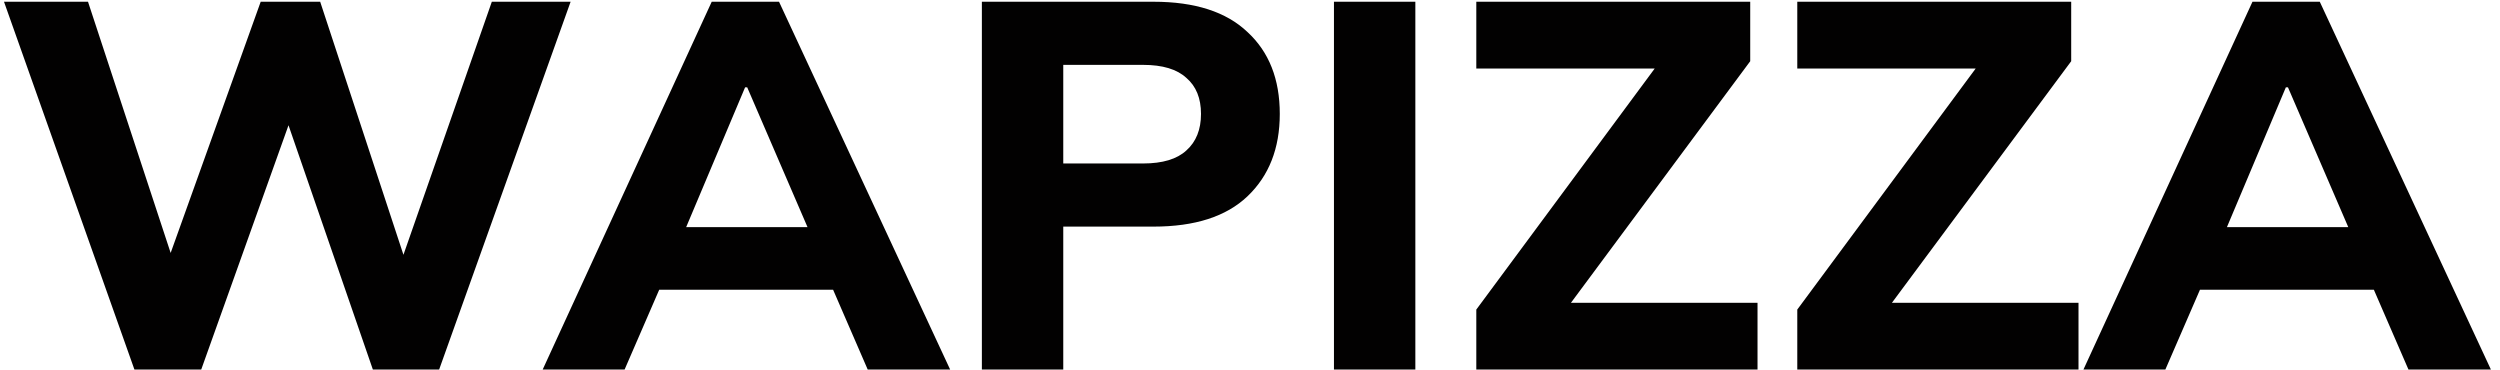 <svg width="115" height="17" viewBox="0 0 115 17" fill="none" xmlns="http://www.w3.org/2000/svg">
<path d="M6.184 17L0.184 0.08H4.048L8.344 13.136H7.312L11.992 0.08H14.728L19.024 13.136H18.064L22.624 0.08H26.248L20.2 17H17.152L13 4.976H13.552L9.256 17H6.184ZM24.963 17L32.739 0.08H35.835L43.707 17H39.915L37.875 12.296L39.339 13.328H29.283L30.771 12.296L28.731 17H24.963ZM34.275 4.016L31.179 11.36L30.531 10.448H38.091L37.539 11.36L34.371 4.016H34.275ZM45.166 17V0.08H53.062C54.966 0.08 56.406 0.544 57.382 1.472C58.374 2.384 58.87 3.64 58.87 5.24C58.87 6.824 58.374 8.088 57.382 9.032C56.406 9.96 54.966 10.424 53.062 10.424H48.91V17H45.166ZM48.91 7.52H52.582C53.478 7.52 54.142 7.32 54.574 6.92C55.022 6.52 55.246 5.96 55.246 5.24C55.246 4.52 55.022 3.968 54.574 3.584C54.142 3.184 53.478 2.984 52.582 2.984H48.91V7.52ZM61.362 17V0.08H65.106V17H61.362ZM67.91 17V14.24L76.934 2.048V3.152H67.91V0.08H80.51V2.816L71.462 15.008V13.928H80.846V17H67.91ZM82.675 17V14.24L91.699 2.048V3.152H82.675V0.08H95.275V2.816L86.227 15.008V13.928H95.611V17H82.675ZM95.838 17L103.614 0.08H106.71L114.582 17H110.79L108.75 12.296L110.214 13.328H100.158L101.646 12.296L99.606 17H95.838ZM105.15 4.016L102.054 11.36L101.406 10.448H108.966L108.414 11.36L105.246 4.016H105.15Z" fill="#020101"/>
</svg>
